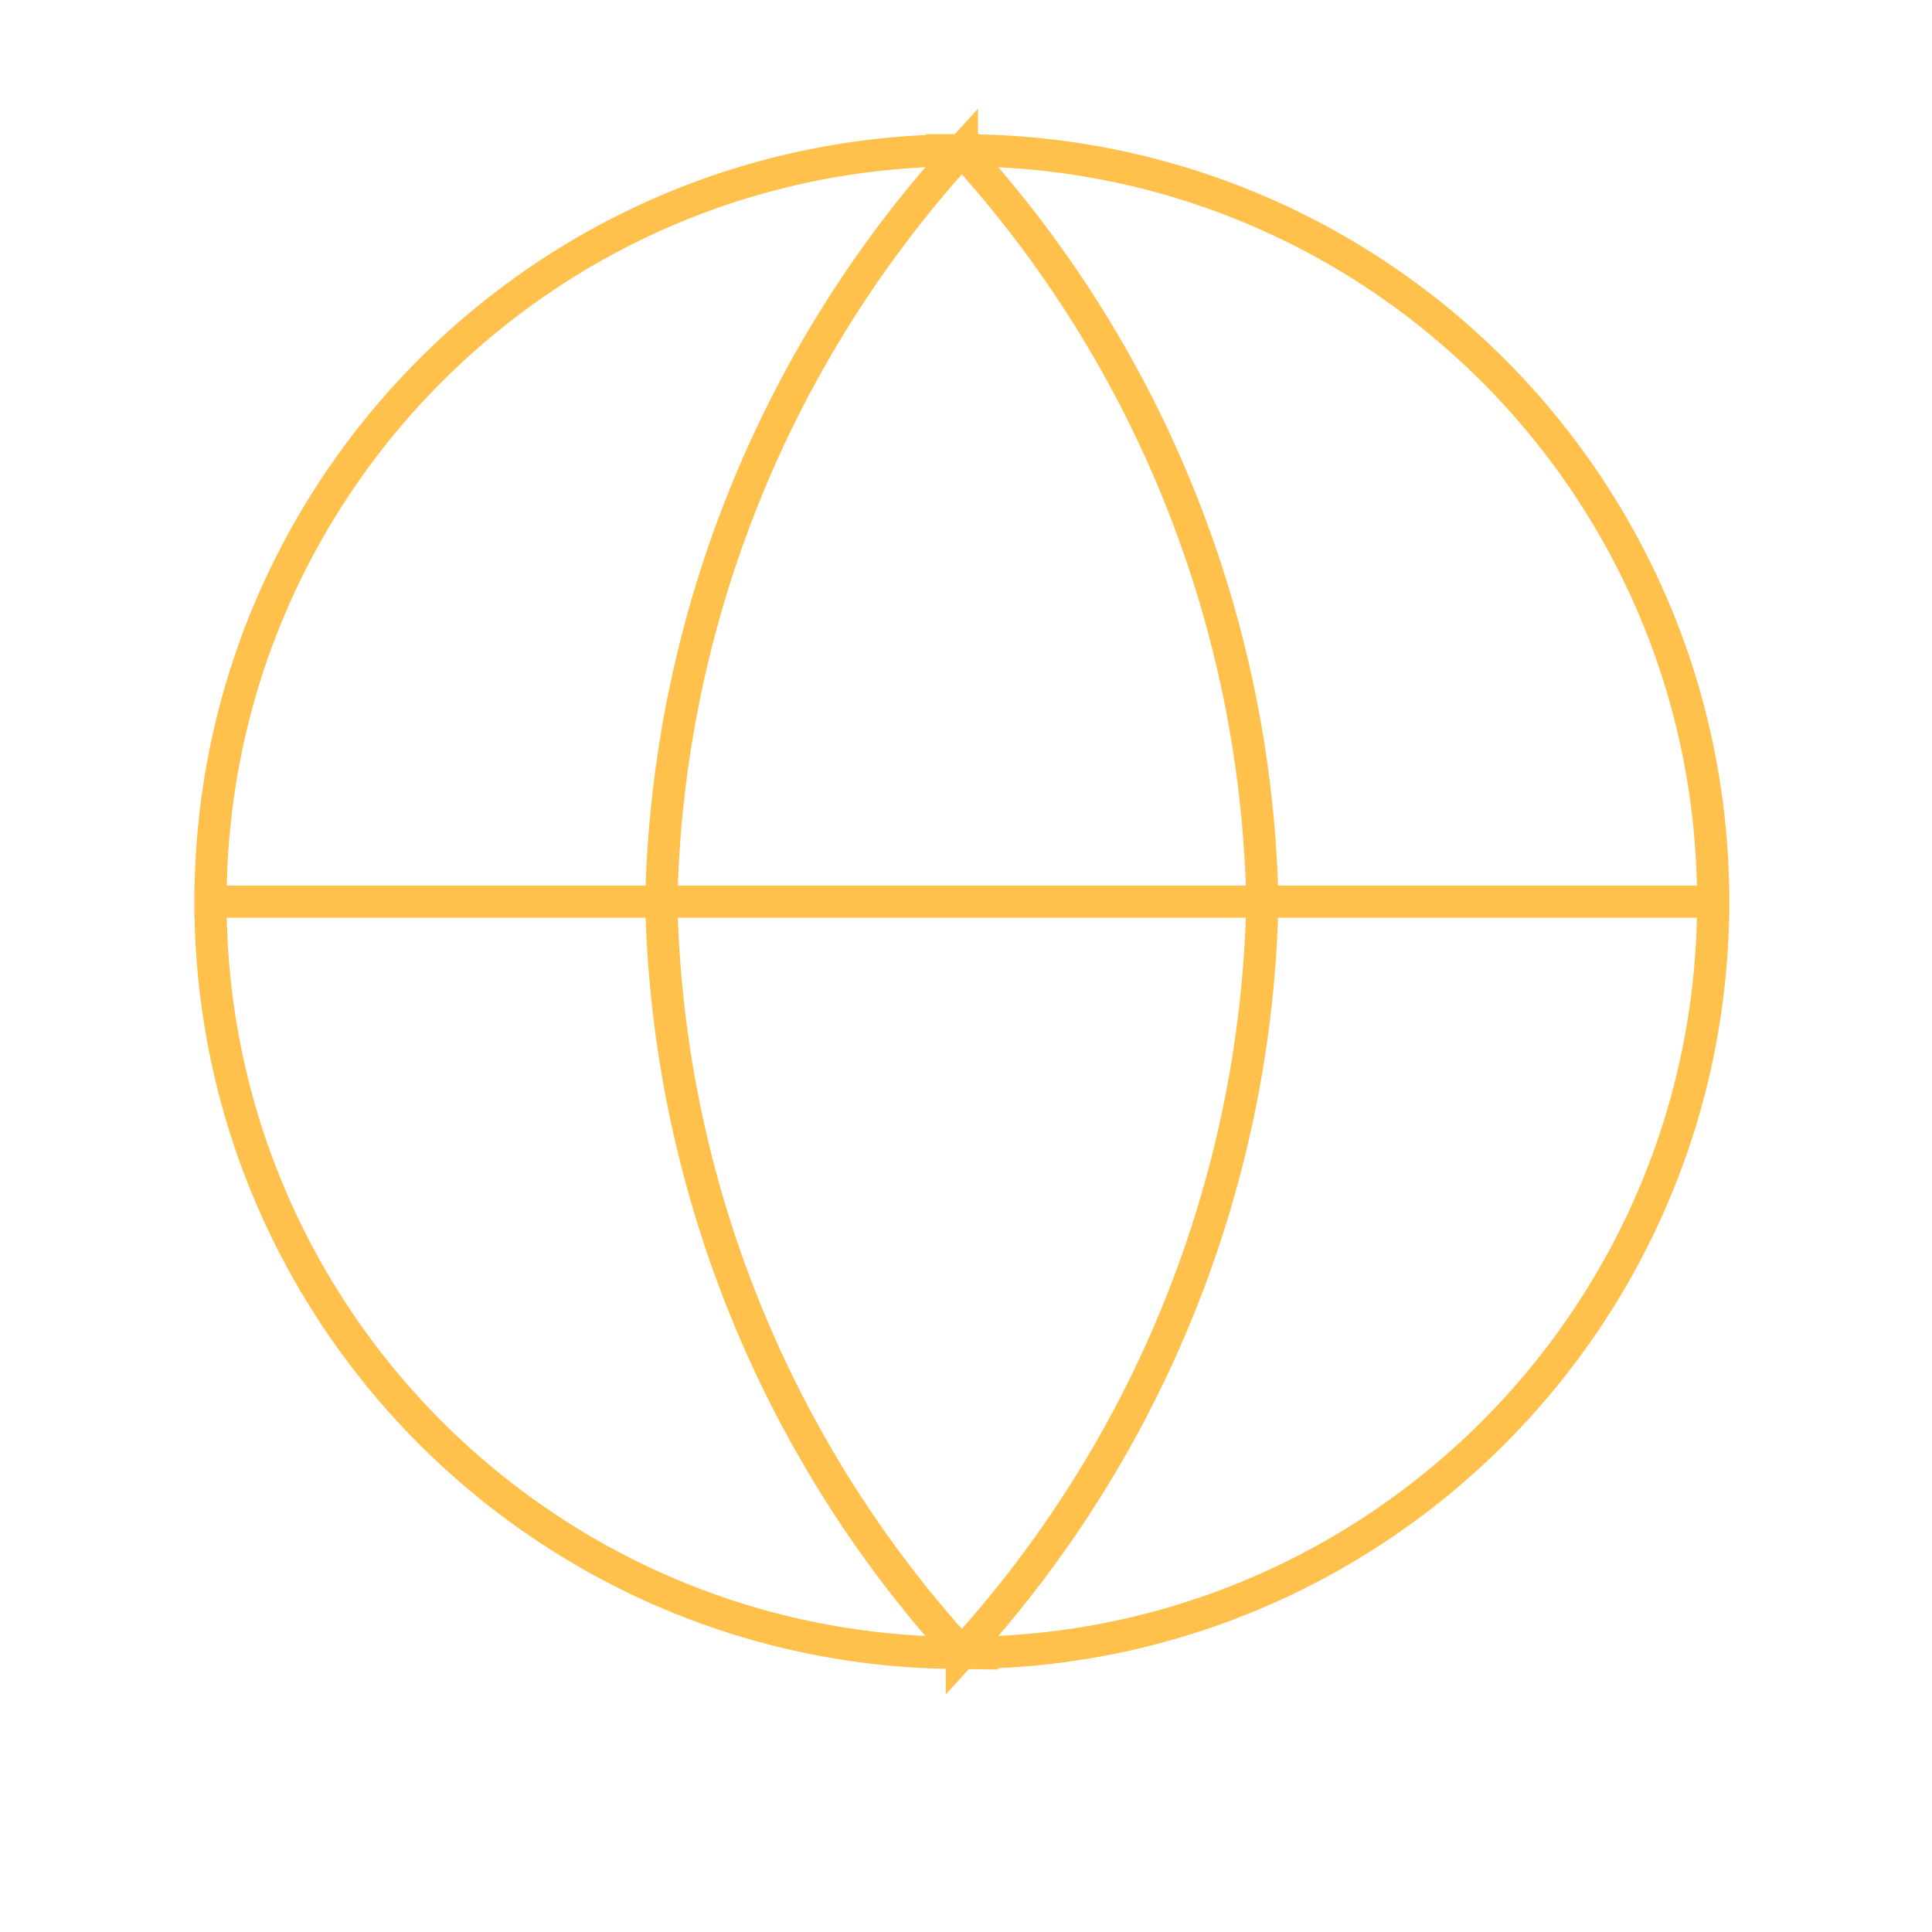<svg width="60" height="60" fill="none" xmlns="http://www.w3.org/2000/svg"><path d="M6.537 28h46.667M29.871 4.667c12.886 0 23.333 10.446 23.333 23.333 0 12.887-10.447 23.333-23.333 23.333A35.7 35.7 0 0039.204 28a35.7 35.7 0 00-9.333-23.333zm0 0A35.7 35.7 0 0020.537 28a35.7 35.7 0 009.334 23.333l-.653-.009C16.633 50.978 6.538 40.668 6.538 28c0-12.887 10.446-23.333 23.333-23.333z" stroke="#FFC14C" stroke-linecap="square"/></svg>
